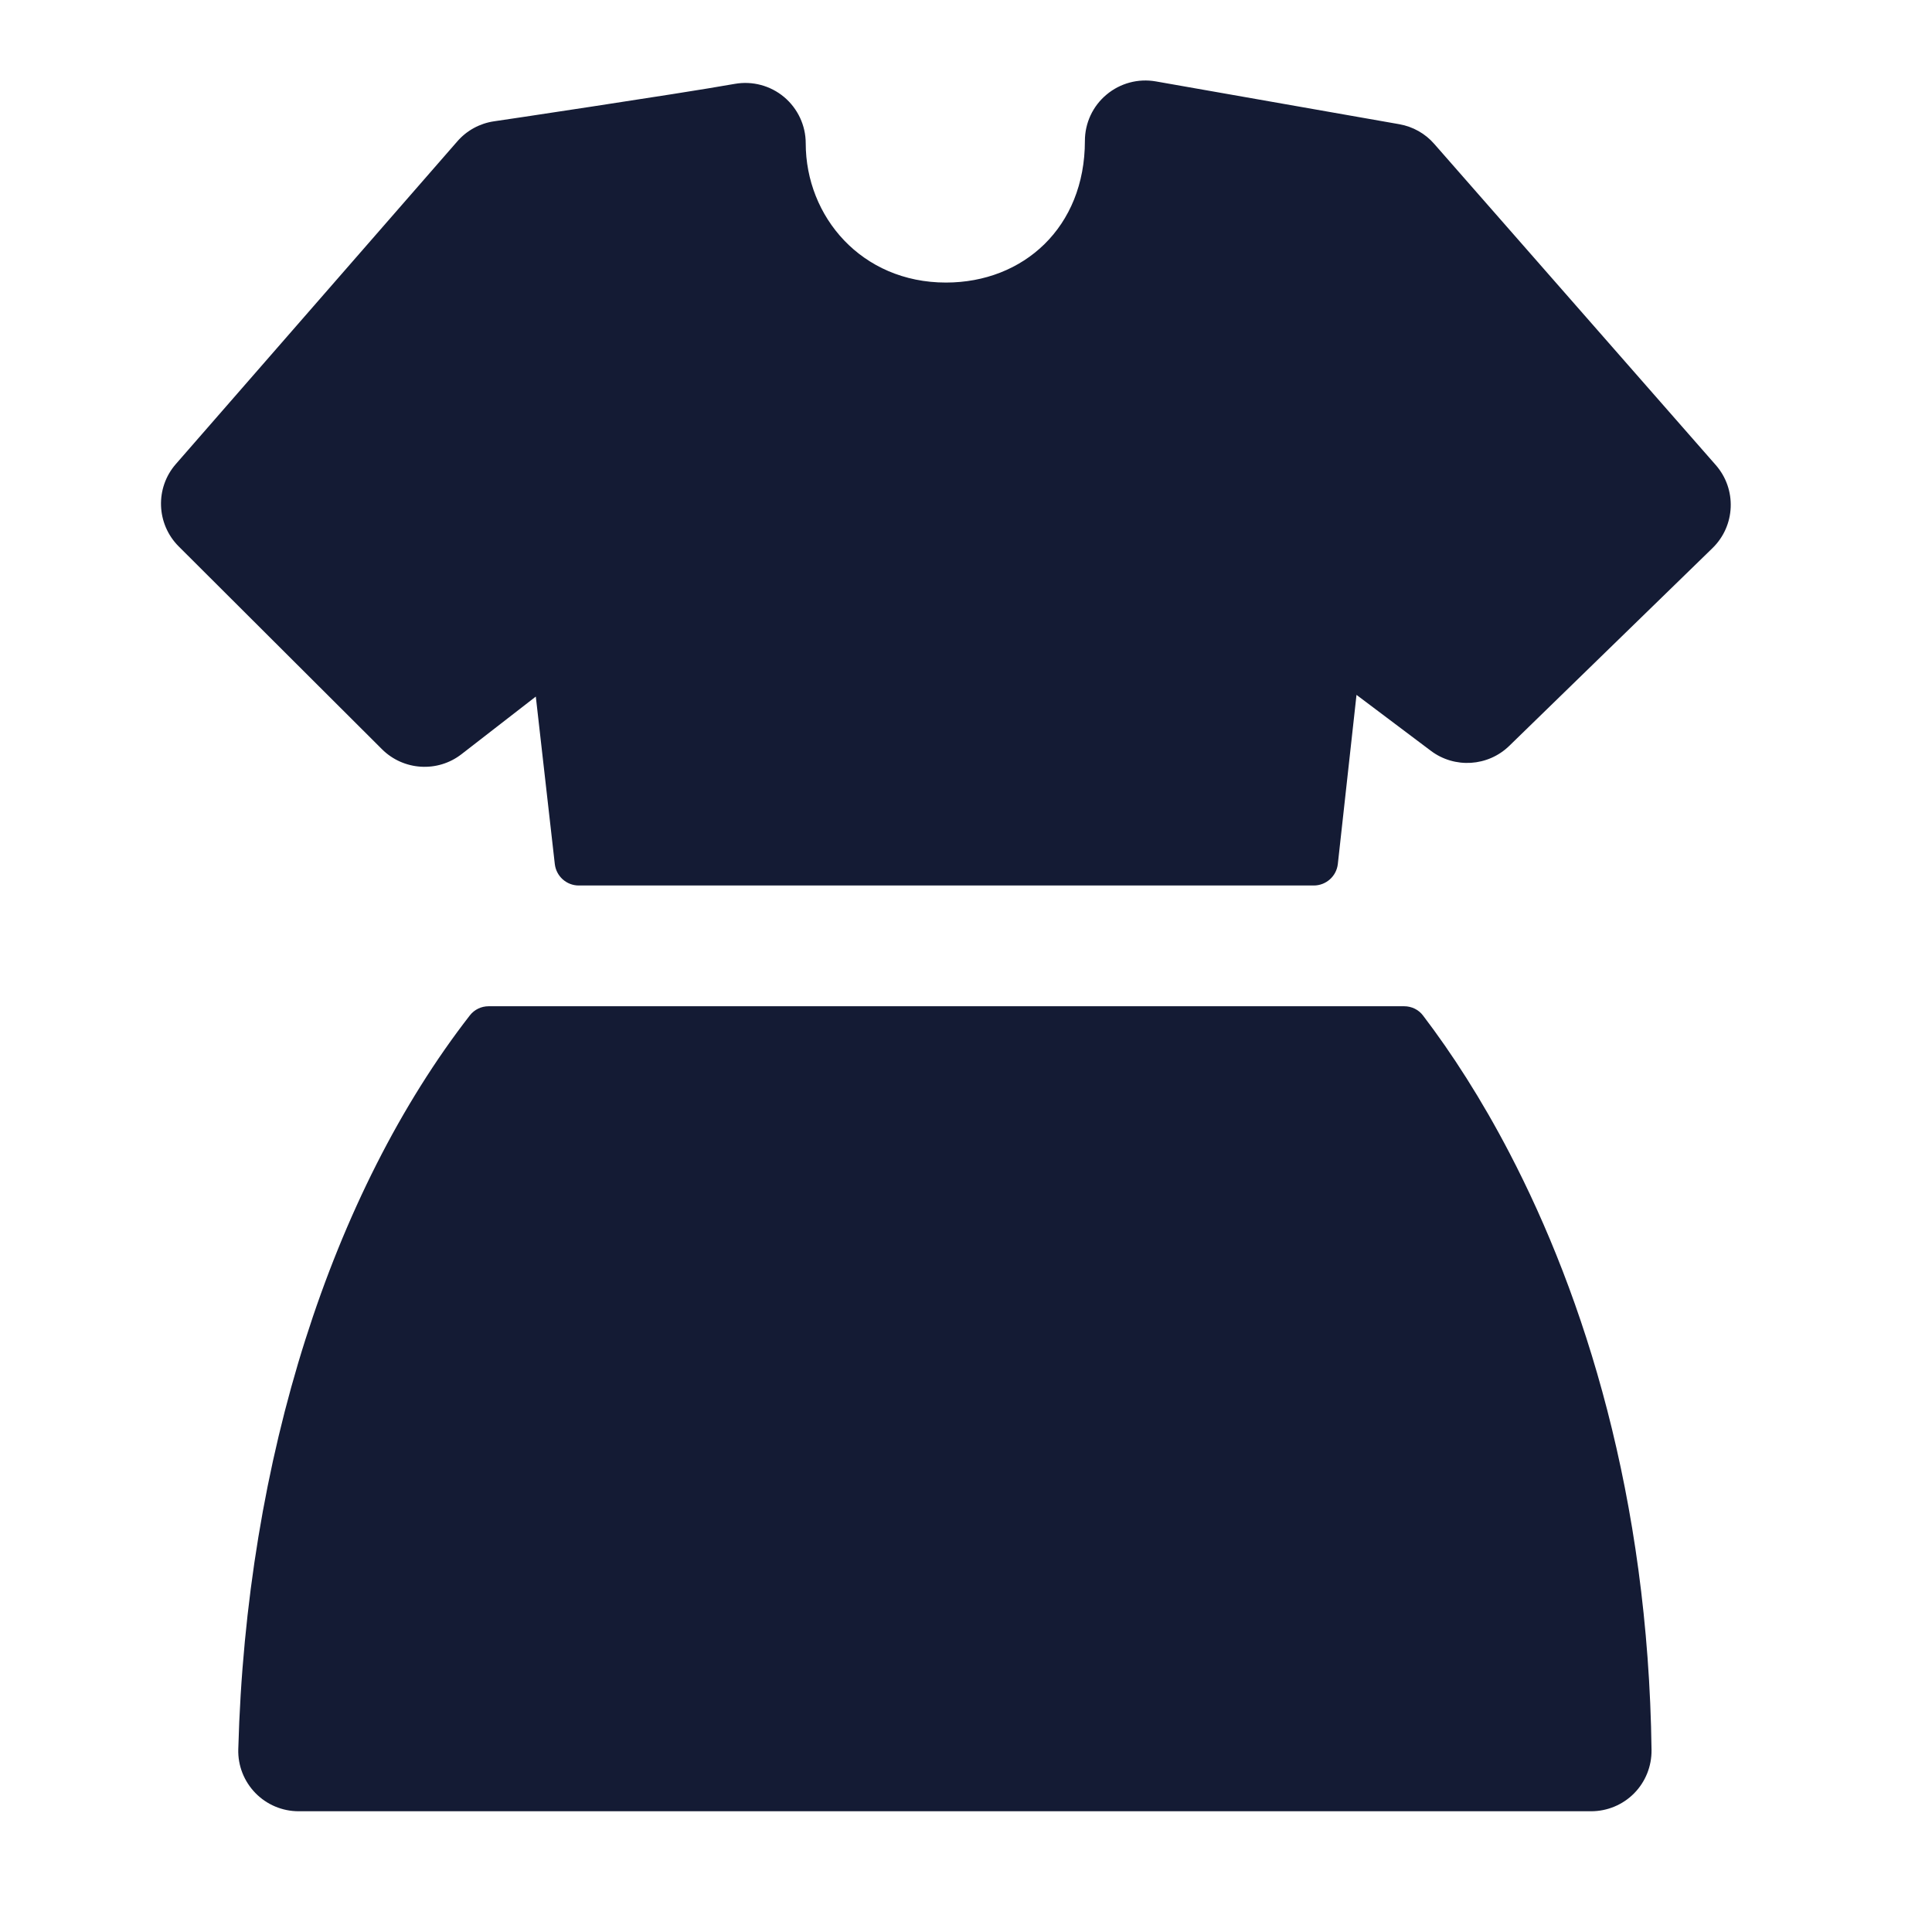<svg width="24" height="24" viewBox="0 0 24 24" fill="none" xmlns="http://www.w3.org/2000/svg">
<path d="M14.357 1.011C14.139 0.973 13.915 1.033 13.745 1.176C13.575 1.318 13.477 1.528 13.477 1.75C13.477 2.823 12.714 3.51 11.751 3.51C10.701 3.51 10.009 2.69 10.009 1.78C10.009 1.558 9.91 1.348 9.74 1.205C9.57 1.063 9.346 1.003 9.127 1.042C8.762 1.107 8.019 1.222 7.358 1.323C7.029 1.373 6.724 1.419 6.5 1.453L6.136 1.507C5.96 1.533 5.798 1.621 5.681 1.756L2.185 5.764C1.925 6.061 1.941 6.509 2.22 6.788L4.745 9.307C5.012 9.573 5.436 9.6 5.734 9.368L6.656 8.653L6.892 10.734C6.91 10.886 7.038 11 7.19 11H16.32C16.473 11 16.602 10.885 16.619 10.733L16.851 8.632L17.775 9.327C18.07 9.549 18.484 9.523 18.749 9.265L21.273 6.809C21.559 6.531 21.577 6.077 21.314 5.777L17.817 1.788C17.705 1.659 17.552 1.573 17.383 1.543L14.357 1.011Z" fill="#141B34"/>
<path d="M17.678 12.616C17.623 12.542 17.535 12.5 17.443 12.5H6.07C5.979 12.5 5.893 12.541 5.837 12.613C4.123 14.819 3.058 18.118 2.96 21.73C2.954 21.932 3.031 22.128 3.172 22.273C3.313 22.418 3.507 22.5 3.709 22.5H19.766C19.966 22.5 20.159 22.42 20.3 22.277C20.441 22.134 20.518 21.941 20.516 21.74C20.475 18.592 19.678 16.101 18.752 14.324C18.403 13.654 18.034 13.083 17.678 12.616Z" fill="#141B34"/>
</svg>
